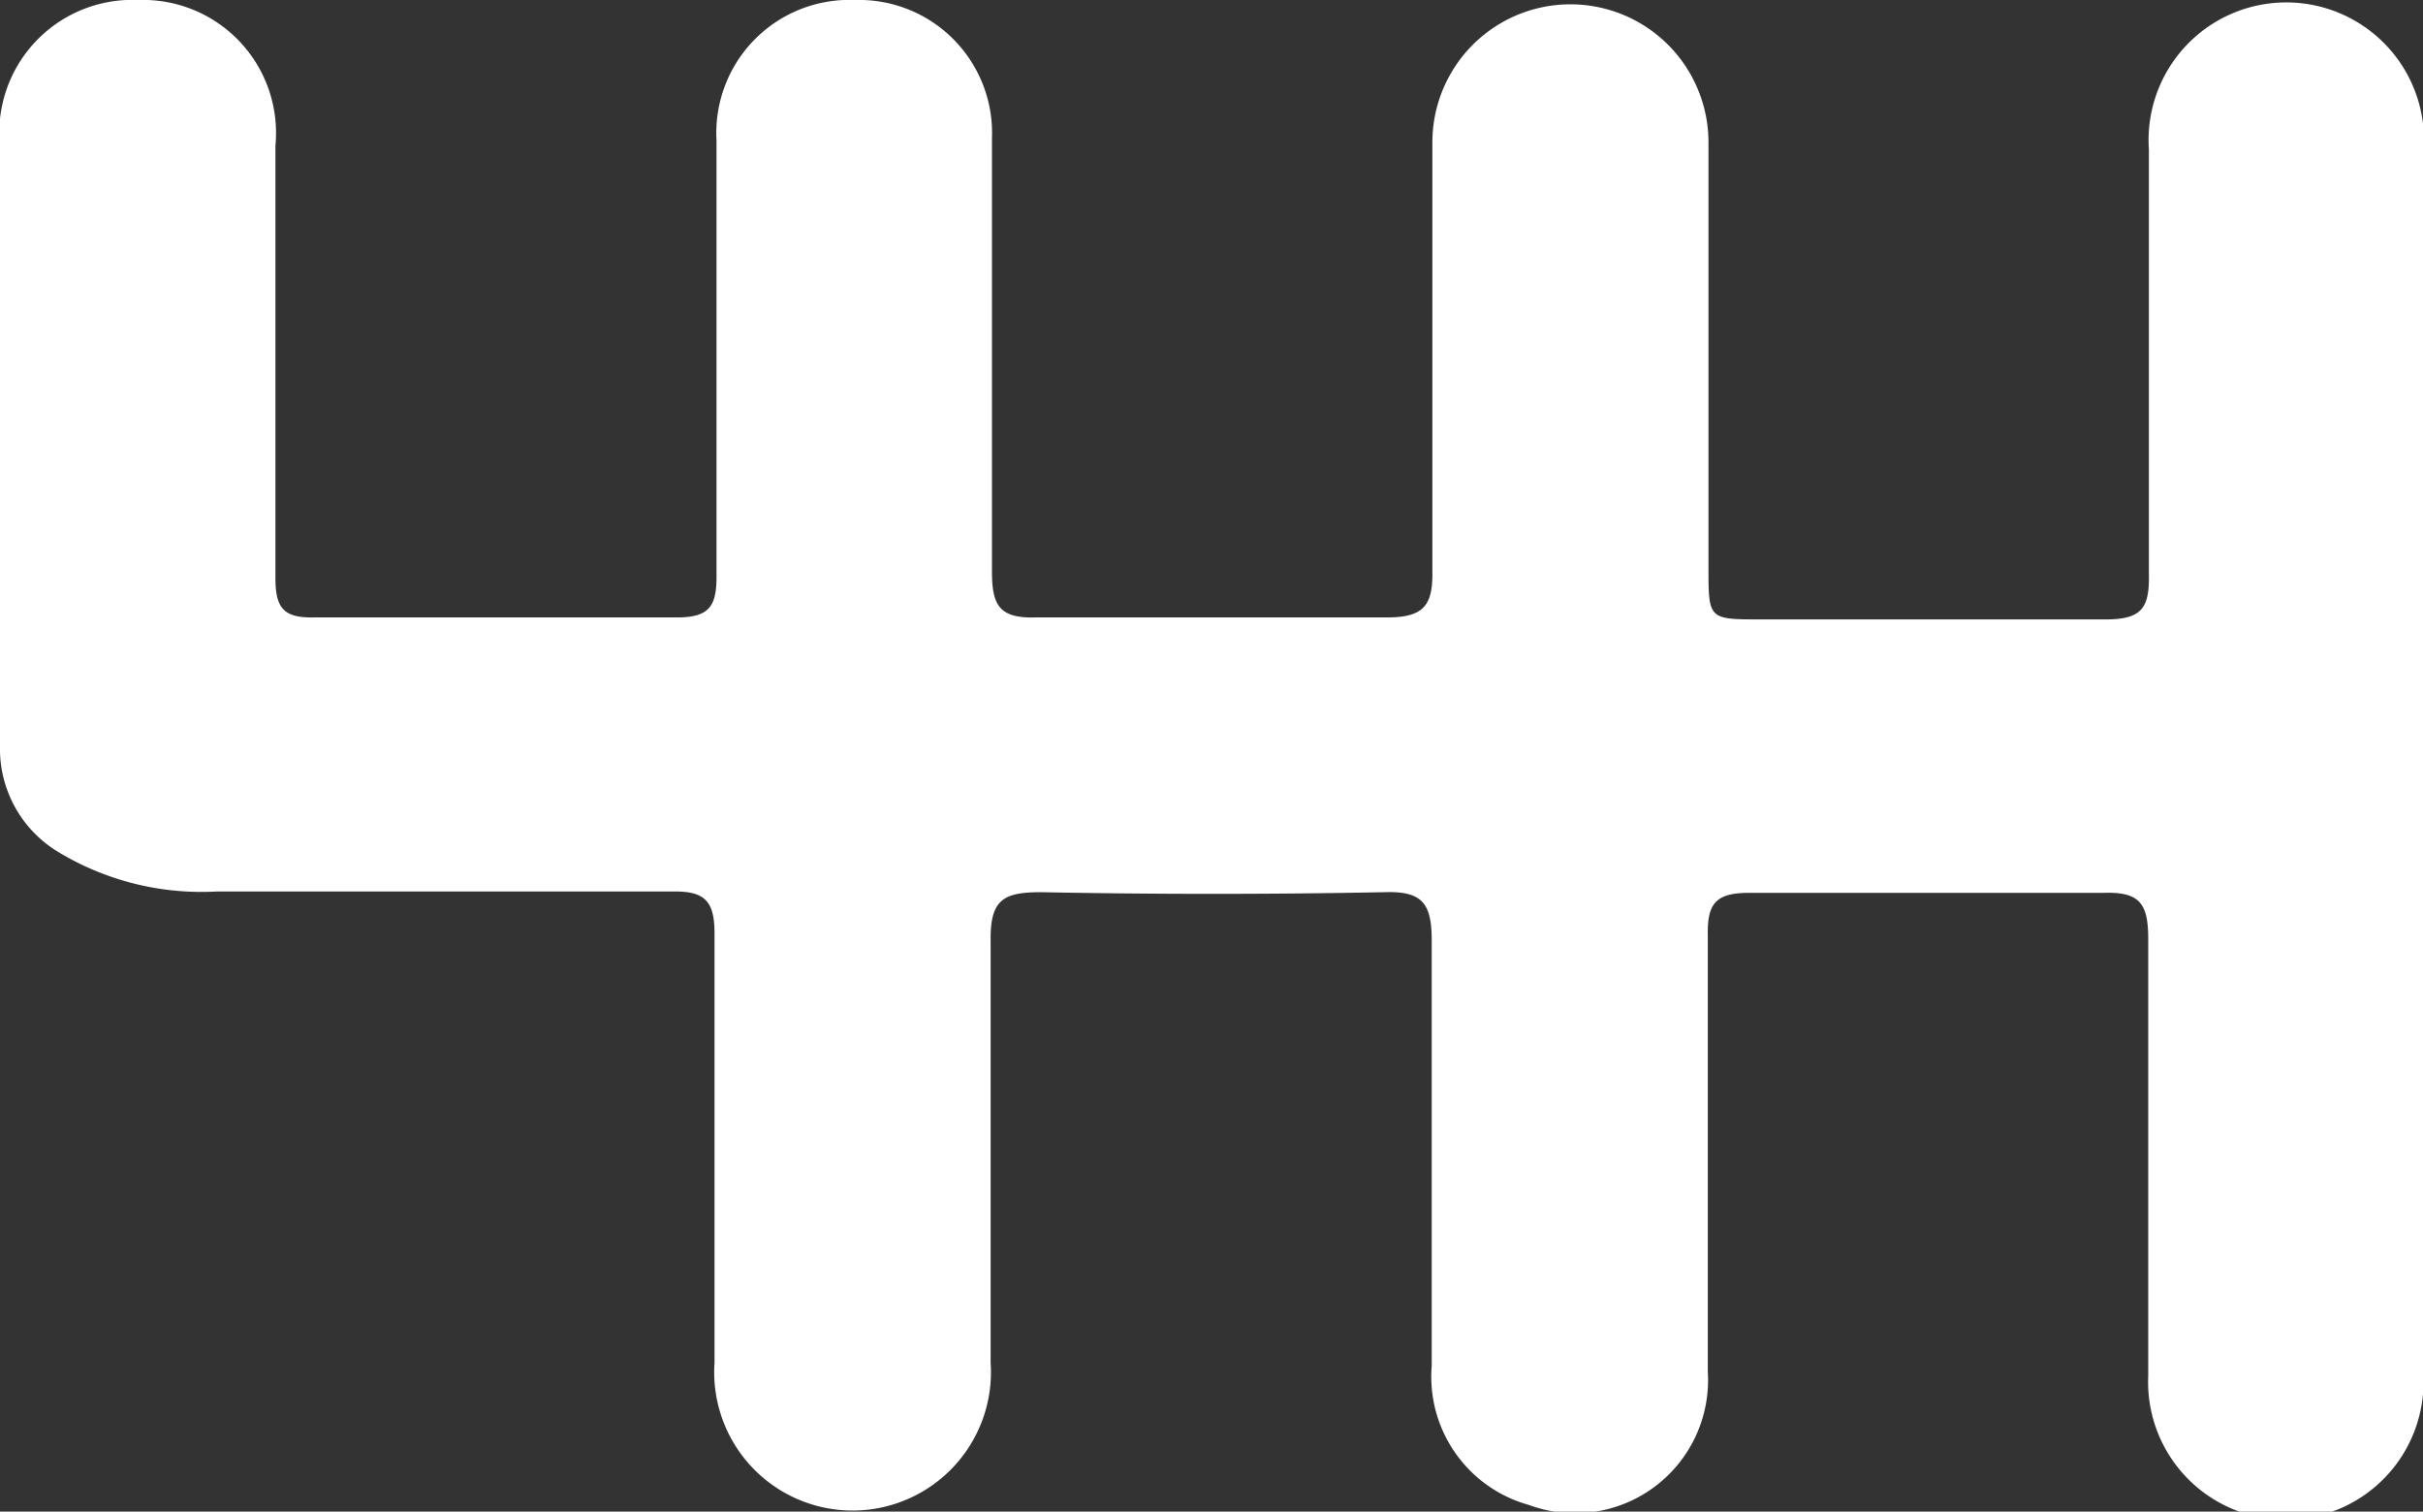 <svg xmlns="http://www.w3.org/2000/svg" viewBox="0 0 36.42 22.72"><rect x="0" y="0" width="36.42" height="22.72" fill="#333333" stroke="none"/><g data-name="Слой 2"><path d="M36.42 11.33v9.26a2.07 2.07 0 1 1-4.13.09v-6.56c0-.52-.11-.72-.67-.7h-5.33c-.5 0-.63.16-.62.64v6.56a2 2 0 0 1-2.69 2 2 2 0 0 1-1.46-2.09v-6.39c0-.55-.13-.75-.71-.73q-2.58.05-5.16 0c-.57 0-.77.11-.76.74v6.33a2.08 2.08 0 1 1-4.15 0v-6.45c0-.48-.14-.64-.63-.63H3.25a4.16 4.16 0 0 1-2.4-.61A1.81 1.81 0 0 1 0 11.21v-9A2 2 0 0 1 2.08 0a2 2 0 0 1 2.06 2.19v6.5c0 .47.14.6.59.59h5.45c.48 0 .59-.17.59-.61V2.11A2 2 0 0 1 12.85 0a2 2 0 0 1 2.06 2.08v6.5c0 .51.1.72.67.7h5.27c.55 0 .69-.18.68-.7V2.14a2.07 2.07 0 1 1 4.15 0v6.39c0 .77 0 .78.76.78h5.21c.53 0 .66-.16.65-.67V2.25a2.07 2.07 0 1 1 4.13 0c-.01 3.03-.01 6.06-.01 9.08z" fill="#fff" fill-rule="evenodd" data-name="Слой 1"/></g></svg>